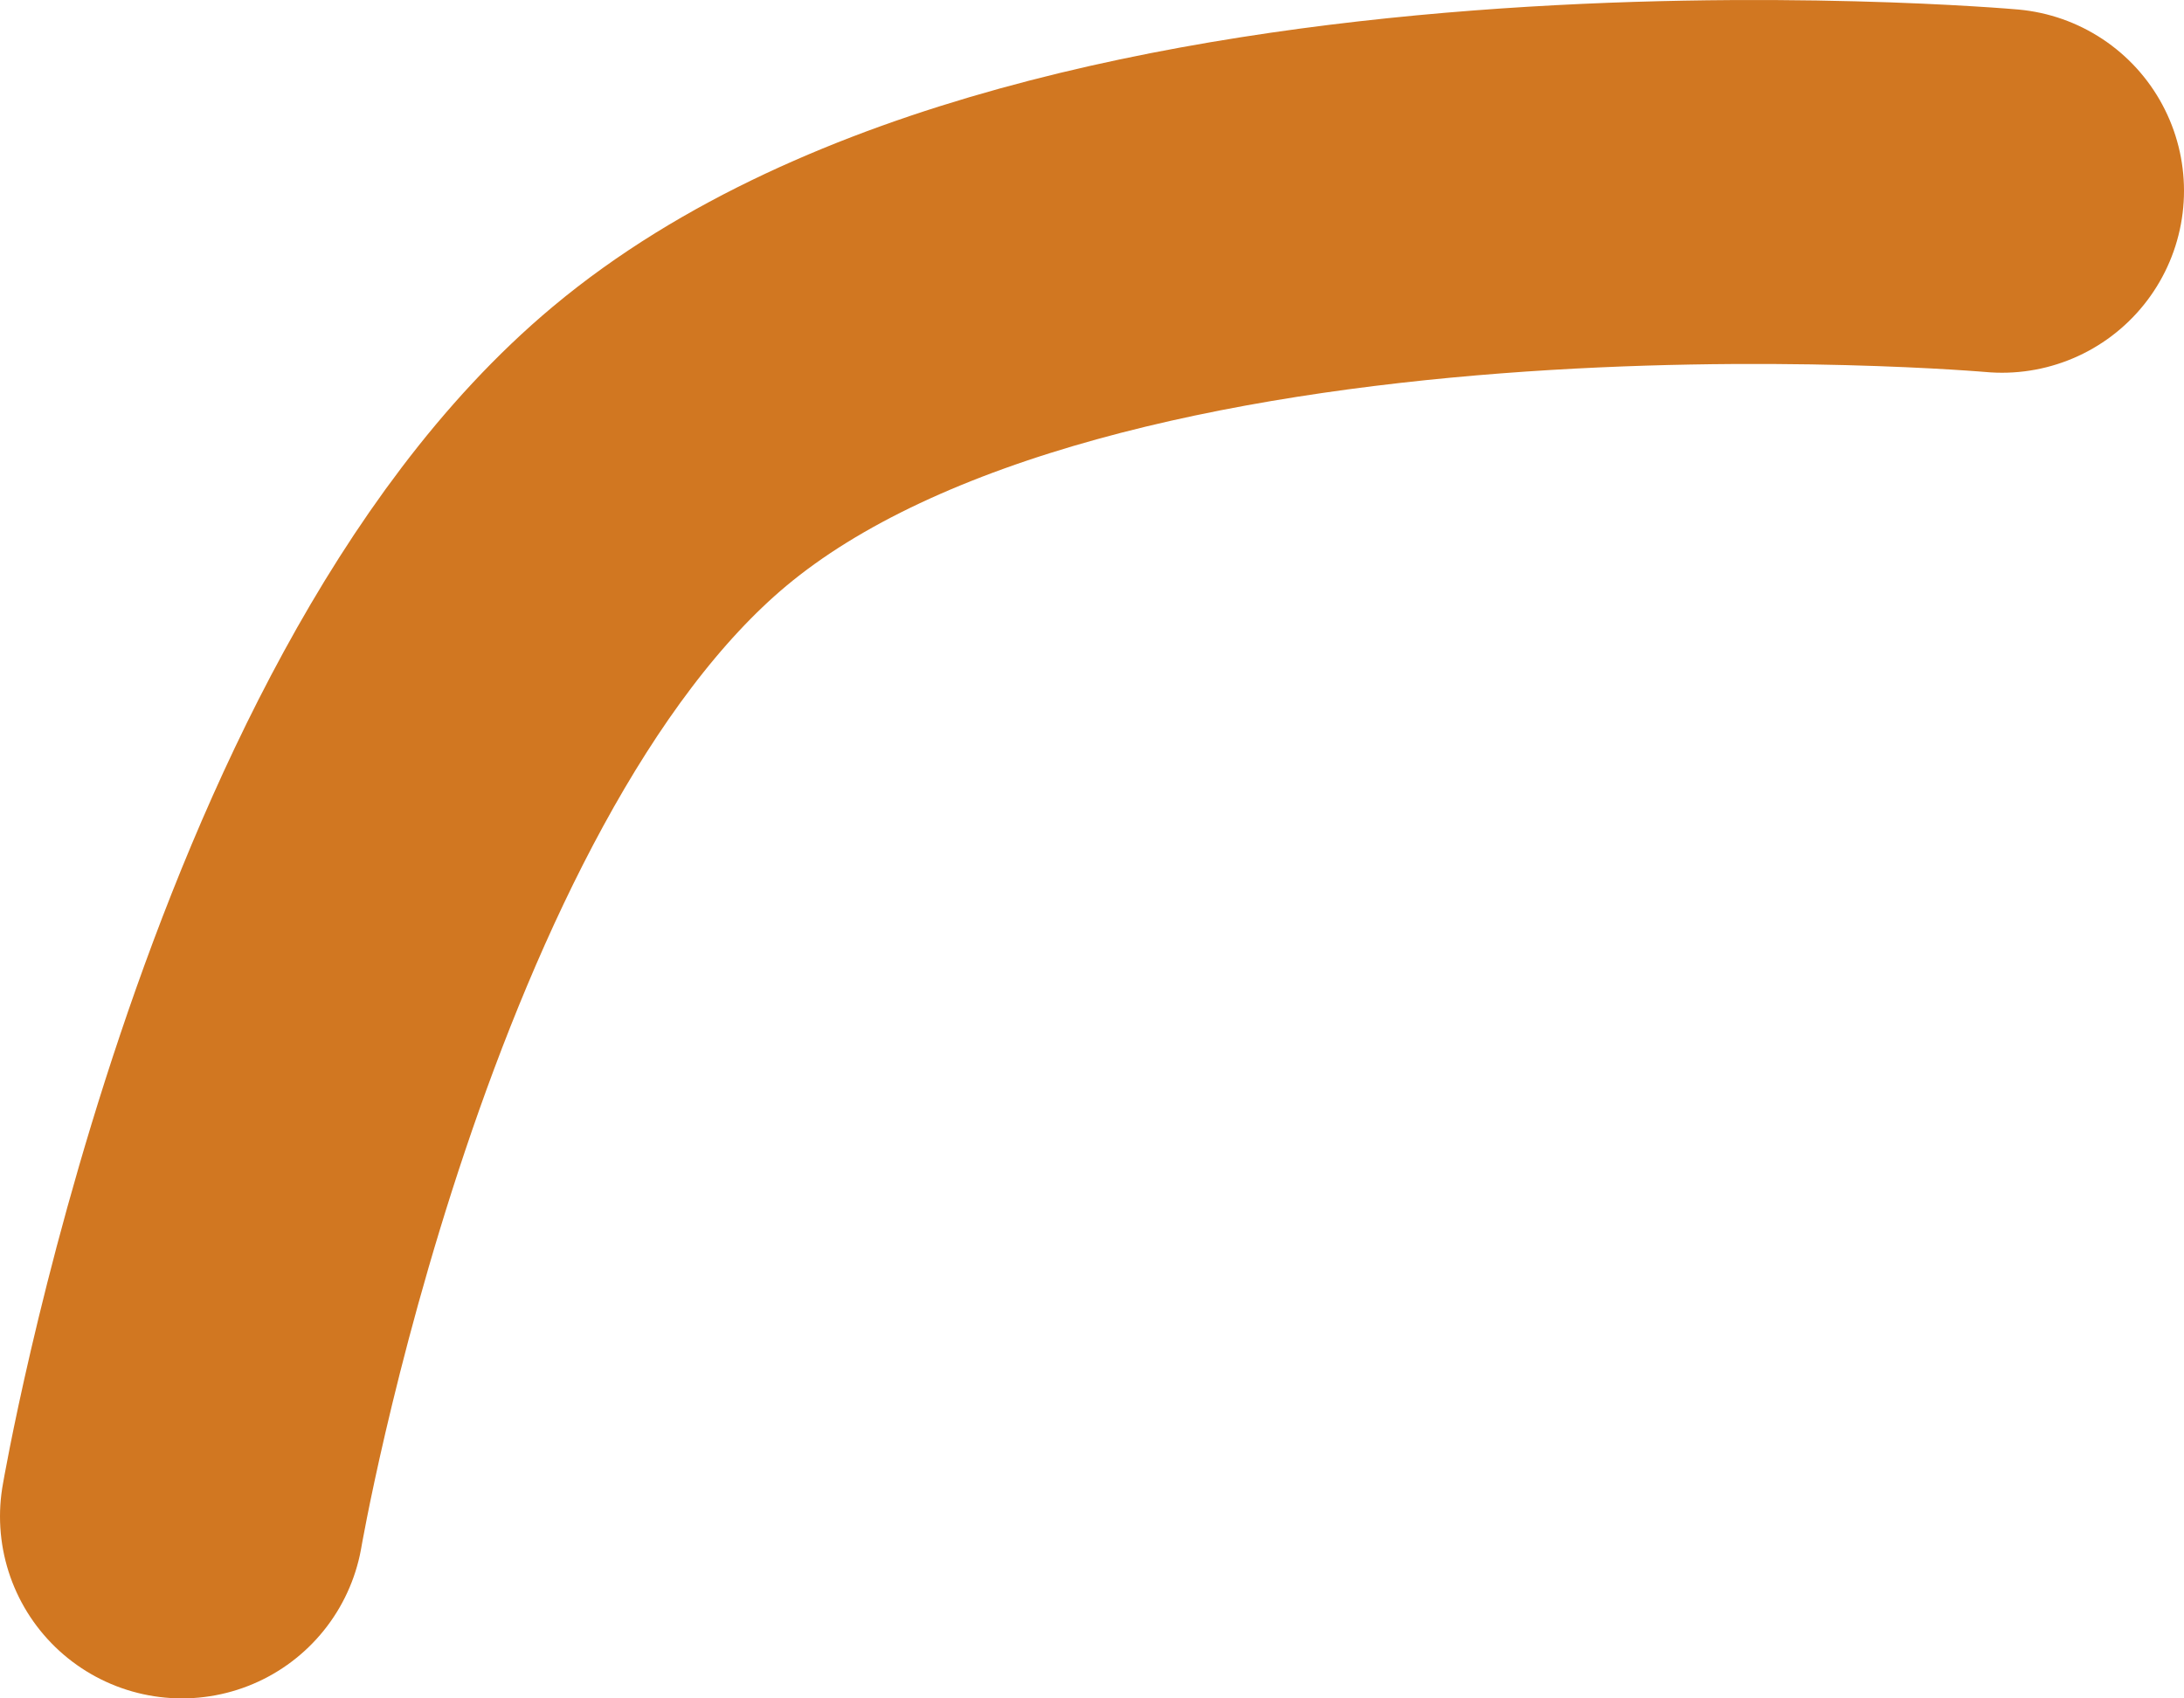 <svg width="36" height="28" viewBox="0 0 36 28" fill="none" xmlns="http://www.w3.org/2000/svg">
<path d="M33 3.145C33 3.145 17.693 1.792 11.036 7.358C5.186 12.248 3 25 3 25" stroke="#D17721" stroke-width="6" stroke-linecap="round"/>
</svg>
